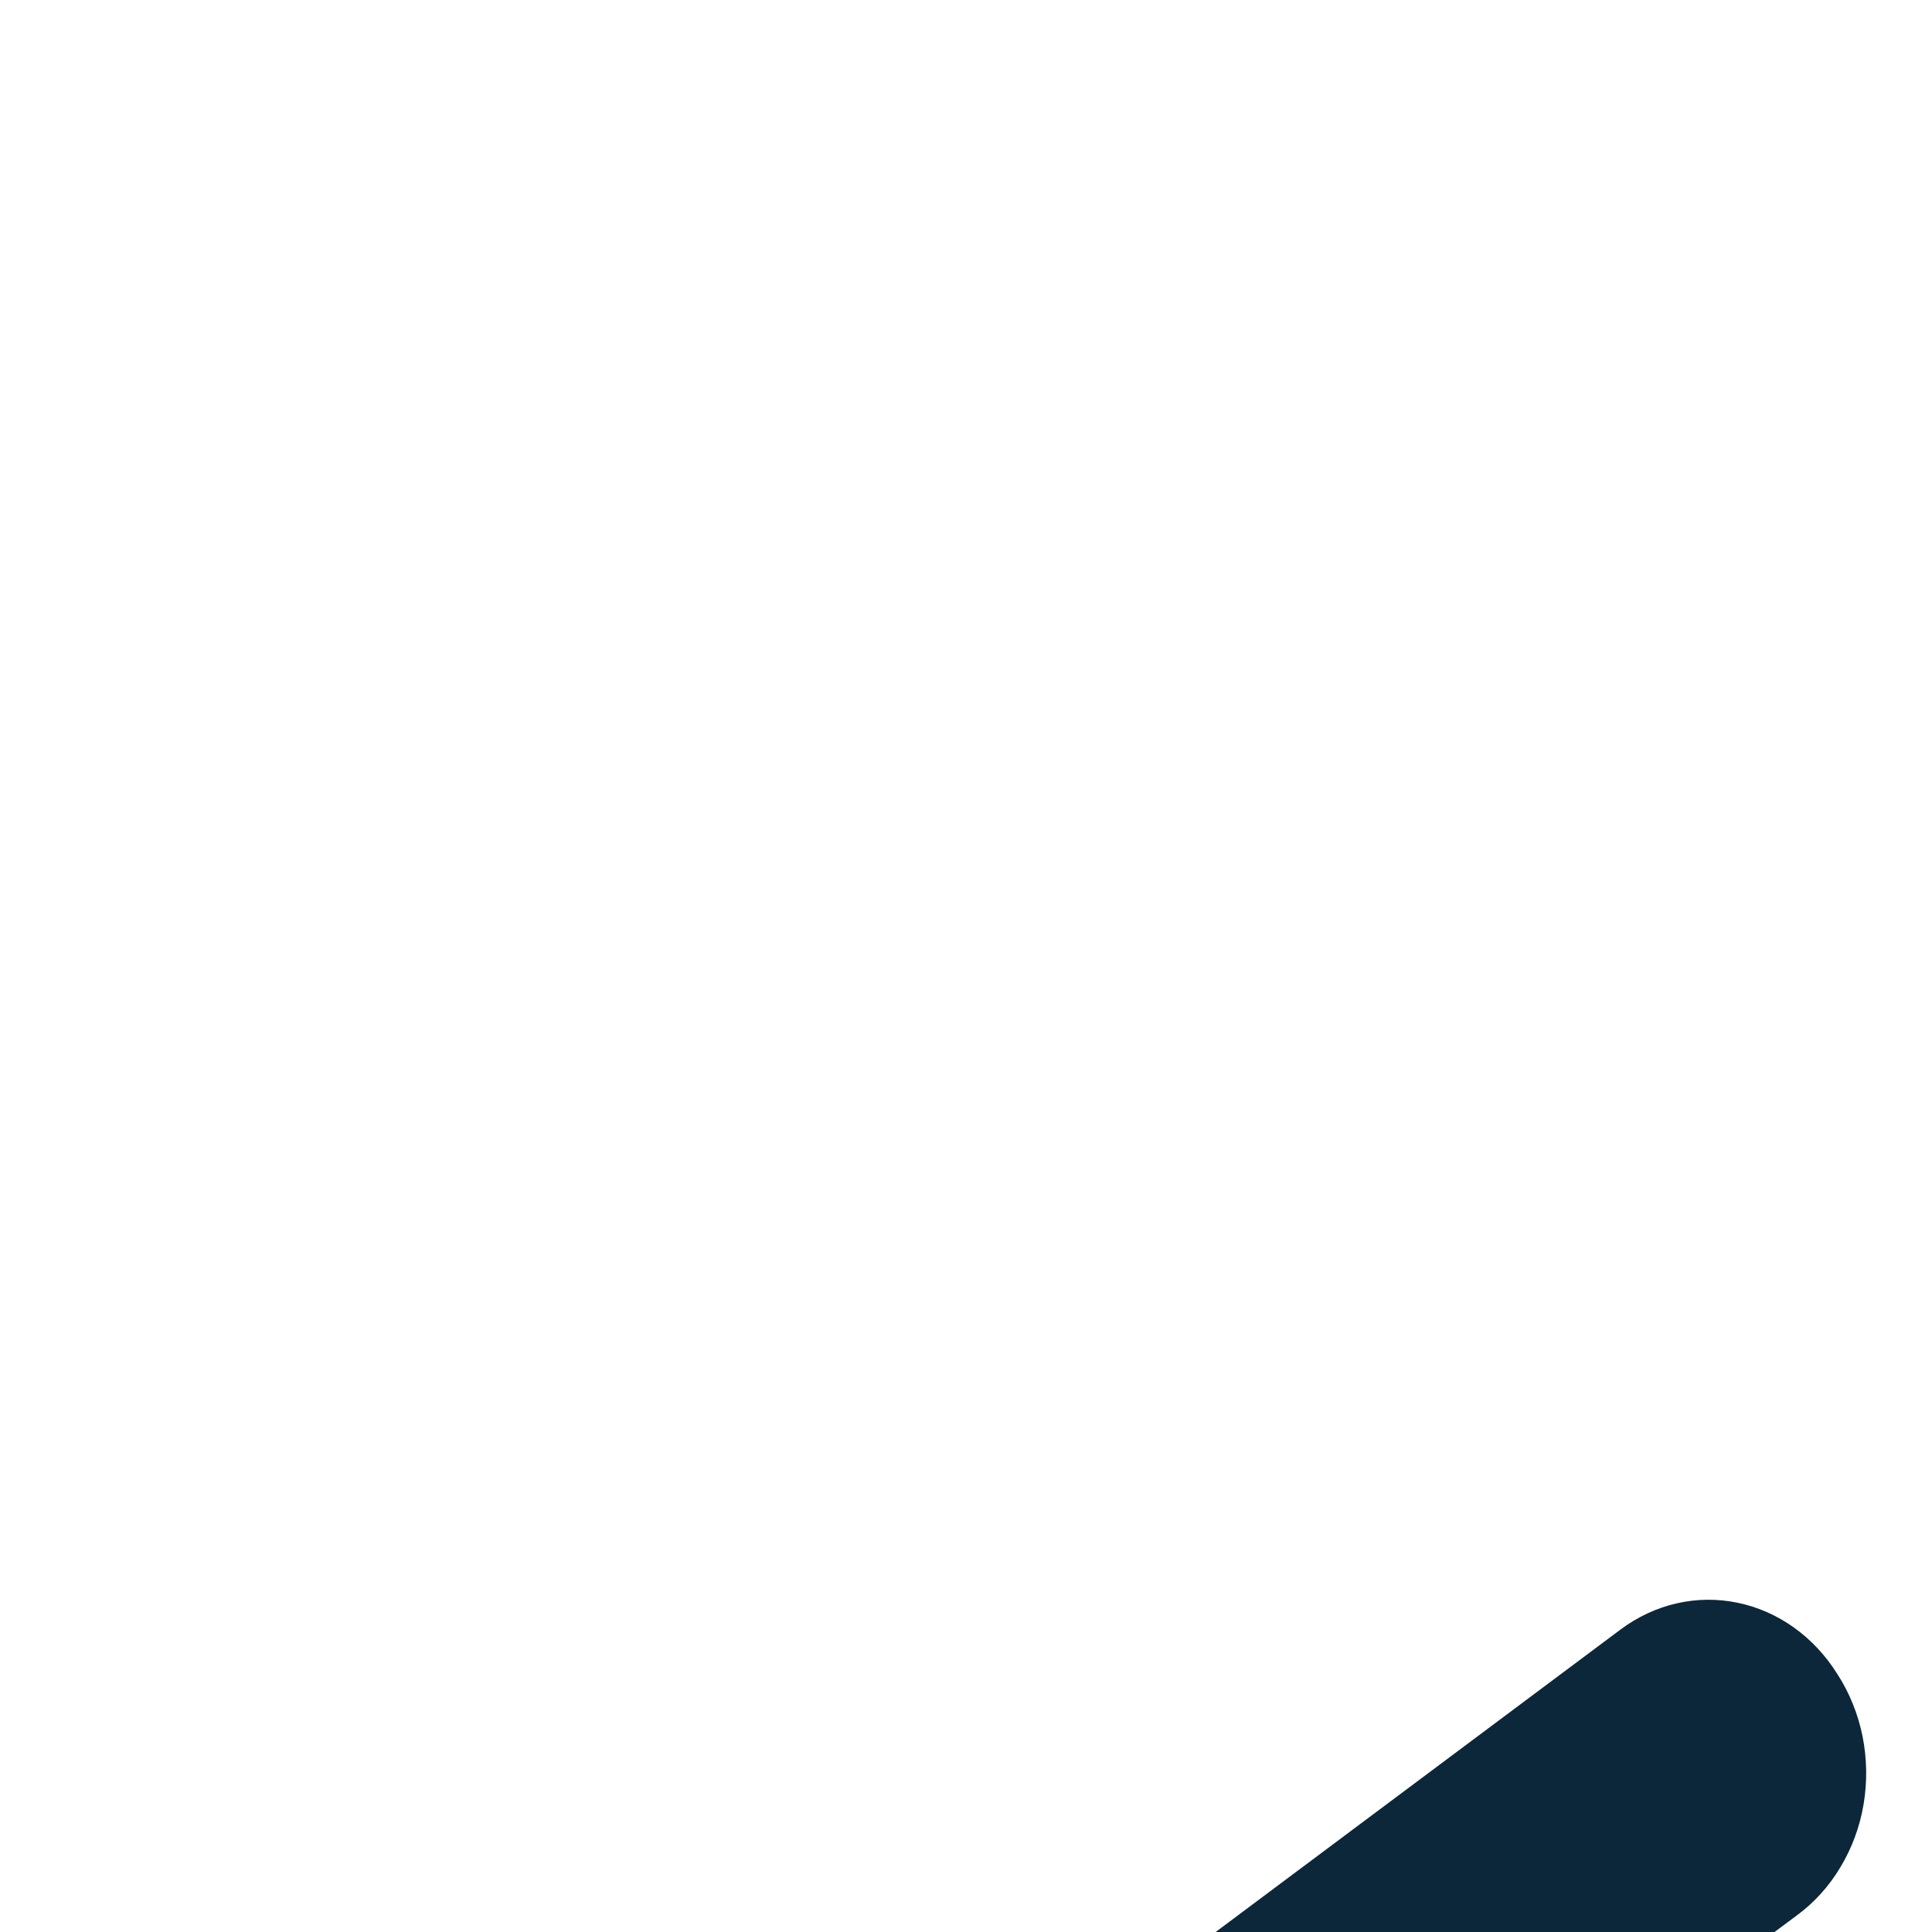 <svg width="20" height="20" viewBox="0 0 20 20" fill="none" xmlns="http://www.w3.org/2000/svg">
<path d="M19.021 17.331C18.779 16.943 18.406 16.677 17.985 16.591C17.563 16.504 17.128 16.605 16.774 16.87L6.222 24.753C6.006 24.916 5.829 25.134 5.706 25.388C5.584 25.643 5.52 25.927 5.52 26.214C5.52 26.502 5.584 26.786 5.706 27.04C5.829 27.295 6.006 27.513 6.222 27.676L16.774 35.558C16.95 35.693 17.147 35.788 17.356 35.839C17.565 35.889 17.781 35.894 17.991 35.852C18.202 35.811 18.402 35.724 18.582 35.596C18.762 35.469 18.916 35.303 19.037 35.11C19.158 34.917 19.242 34.699 19.286 34.469C19.329 34.24 19.331 34.003 19.29 33.773C19.25 33.543 19.168 33.324 19.049 33.128C18.931 32.933 18.778 32.766 18.601 32.636L10.004 26.223L18.601 19.828C18.78 19.697 18.934 19.527 19.052 19.329C19.171 19.132 19.253 18.91 19.292 18.677C19.331 18.444 19.327 18.205 19.281 17.974C19.234 17.743 19.146 17.524 19.021 17.331Z" fill="#0C2739"/>
<path d="M48.977 24.739L38.423 16.867C38.065 16.602 37.625 16.503 37.201 16.593C36.777 16.682 36.402 16.953 36.16 17.345C35.918 17.736 35.828 18.217 35.91 18.682C35.992 19.146 36.239 19.556 36.596 19.821L45.195 26.243L36.596 32.664C36.249 32.932 36.011 33.339 35.935 33.797C35.86 34.255 35.952 34.727 36.193 35.111C36.433 35.495 36.802 35.76 37.219 35.848C37.637 35.937 38.069 35.842 38.423 35.583L48.977 27.711C49.194 27.549 49.371 27.331 49.494 27.076C49.616 26.822 49.68 26.539 49.68 26.252C49.68 25.964 49.616 25.681 49.494 25.427C49.371 25.172 49.194 24.955 48.977 24.792V24.739Z" fill="#0C2739"/>
<path d="M31.687 13.846C31.445 13.796 31.193 13.786 30.946 13.818C30.7 13.85 30.463 13.922 30.249 14.03C30.036 14.139 29.85 14.282 29.702 14.451C29.555 14.62 29.448 14.812 29.389 15.016L22.136 39.468C22.076 39.672 22.064 39.884 22.102 40.091C22.14 40.298 22.225 40.497 22.355 40.677C22.484 40.856 22.654 41.012 22.855 41.136C23.056 41.261 23.285 41.35 23.527 41.4H23.991C24.413 41.399 24.822 41.28 25.154 41.062C25.486 40.843 25.723 40.538 25.826 40.195L33.079 15.725C33.181 15.321 33.093 14.9 32.834 14.55C32.574 14.199 32.163 13.947 31.687 13.846Z" fill="#0C2739"/>
</svg>
